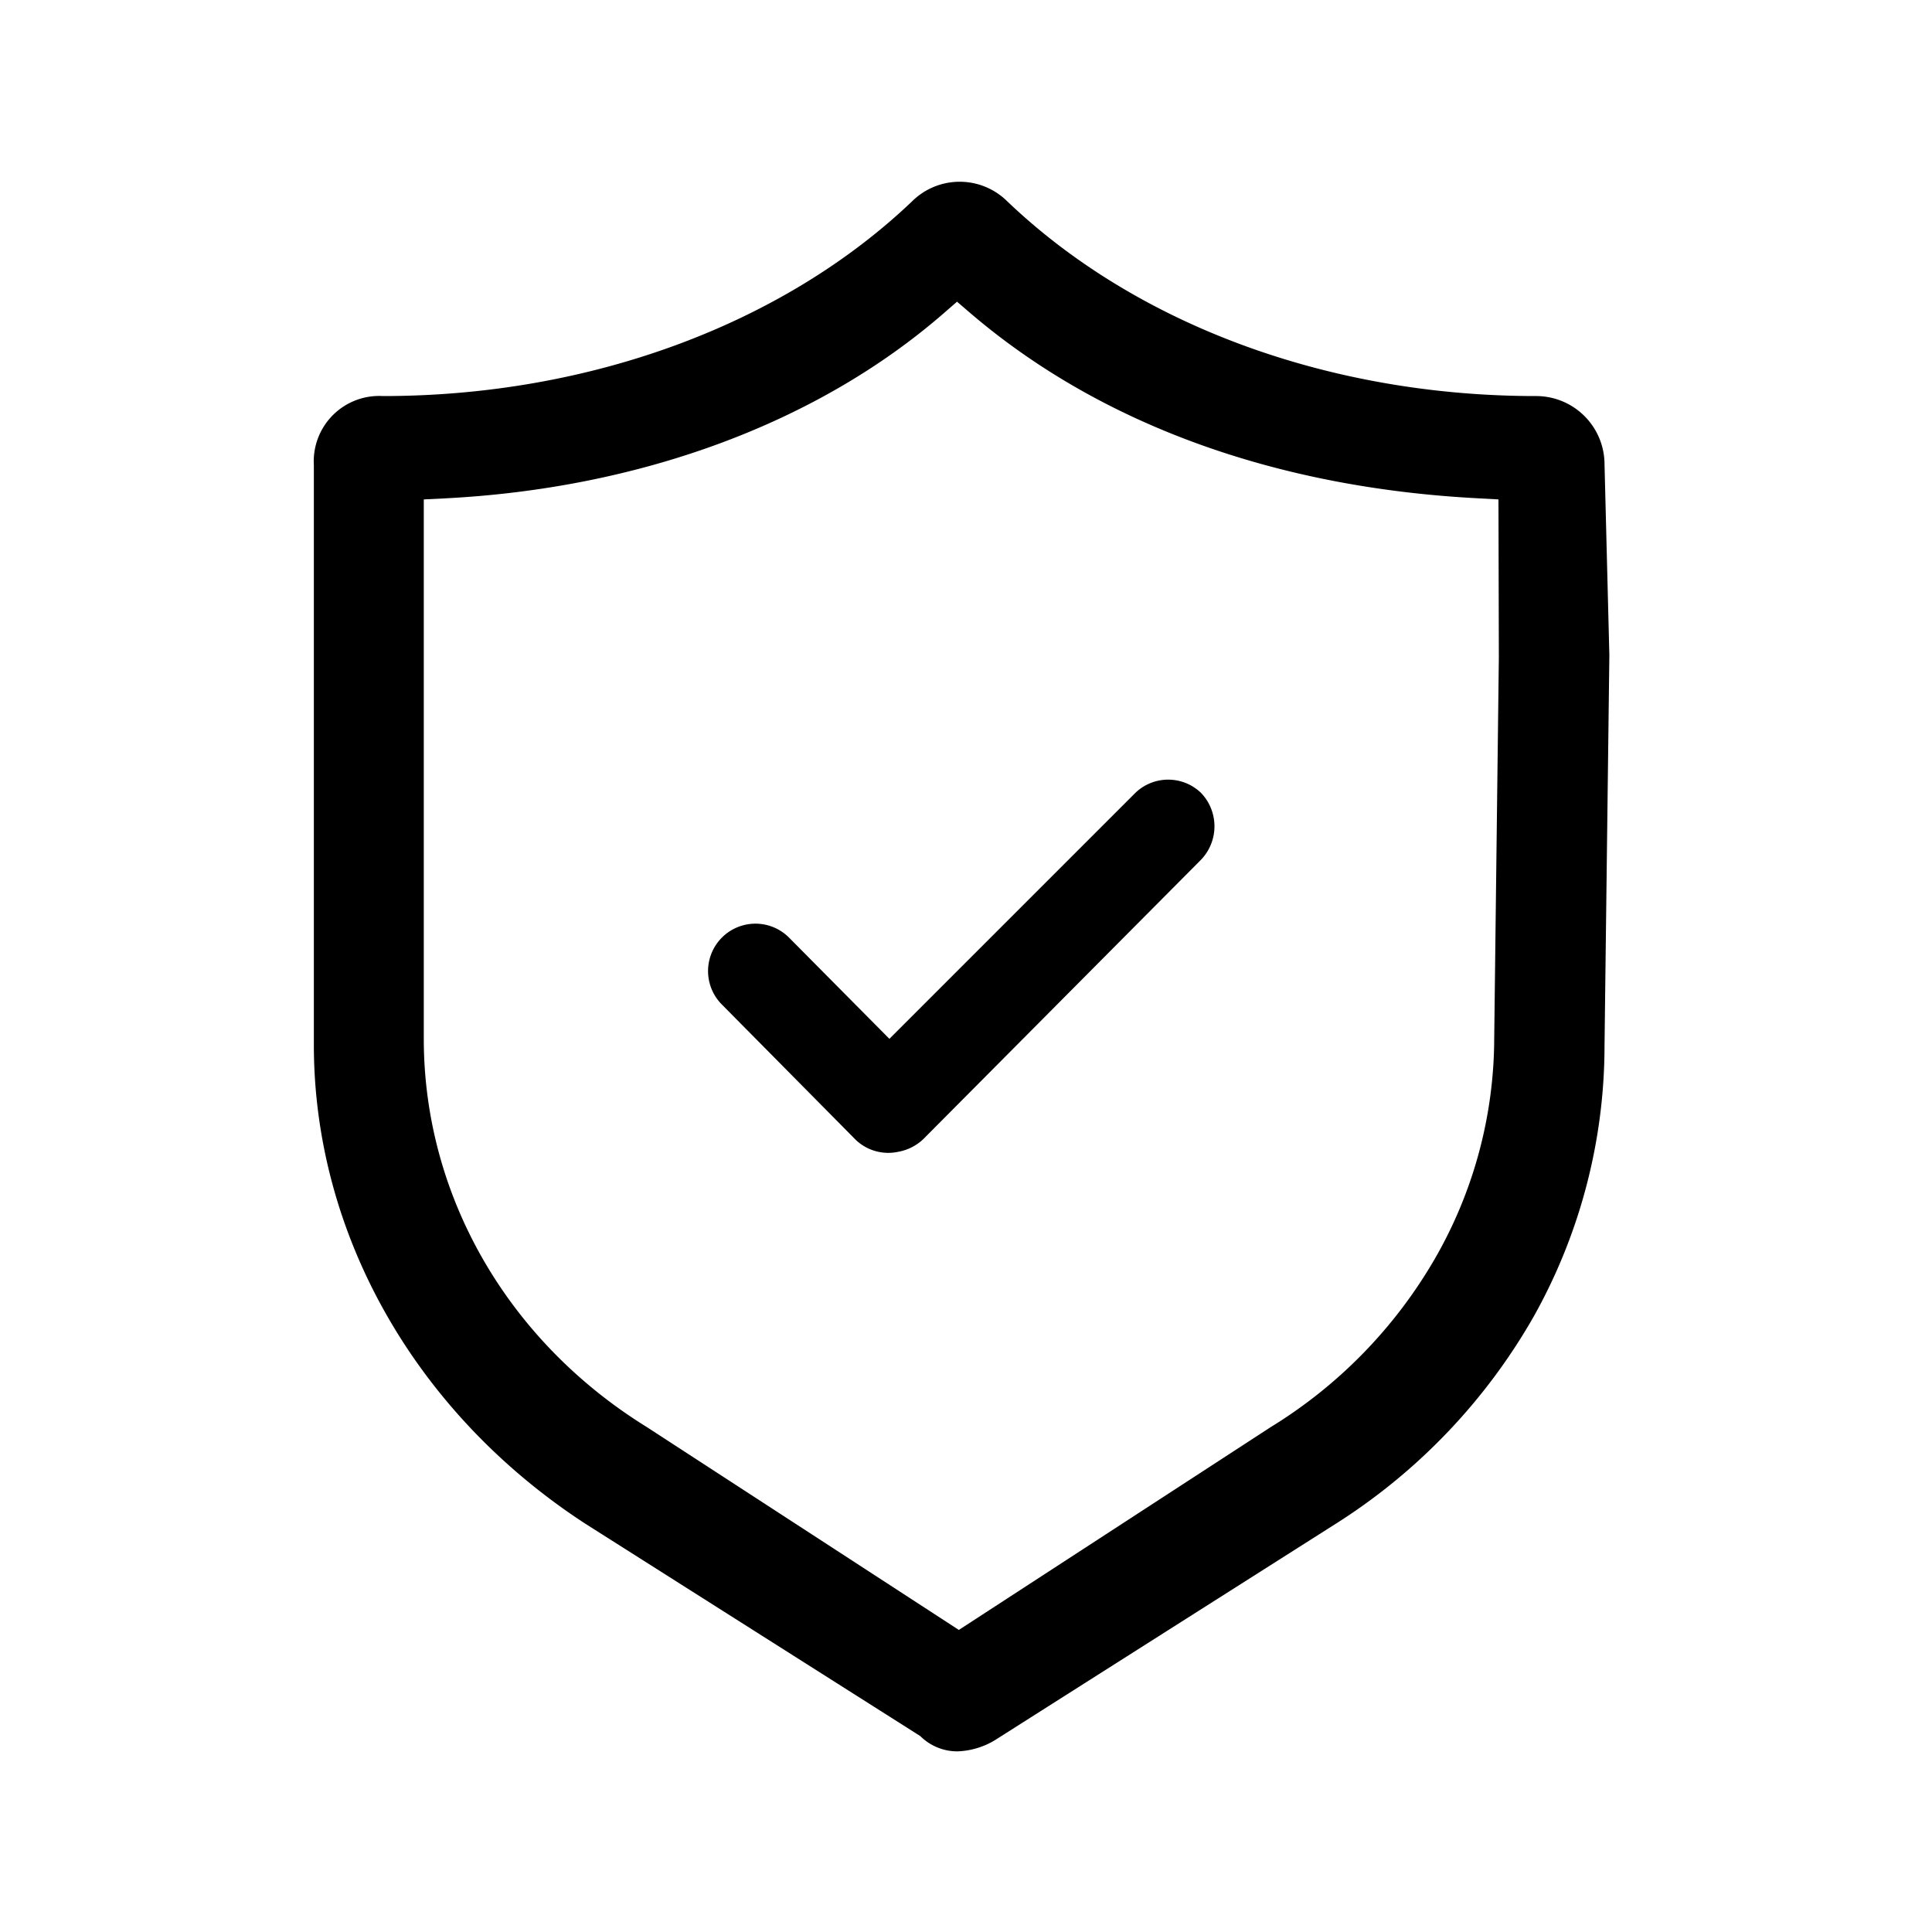 <svg id="图层_1" data-name="图层 1" xmlns="http://www.w3.org/2000/svg" viewBox="0 0 200 200"><title>图标</title><path d="M166.1,48.08A7.08,7.08,0,0,0,159,41c-21.37,0-41.31-7.34-54.72-20.15a7,7,0,0,0-9.87,0C81,33.62,61,41,39.64,41a6.77,6.77,0,0,0-7.15,7.15v60c0,19.58,10.5,38.11,28.08,49.57l34.7,22a5.42,5.42,0,0,0,3.84,1.58,8,8,0,0,0,4.17-1.34l34.84-22.12a61.31,61.31,0,0,0,20.67-21.59,57.45,57.45,0,0,0,7.31-28l.5-40.43v0Zm-10.94,20-.48,39.46a45.87,45.87,0,0,1-6.13,22.74,49.53,49.53,0,0,1-17,17.45l-32.29,21-32.3-21c-14.45-8.94-23.09-24-23.09-40.2V51.7l2-.1c20.3-1,38.7-7.77,51.8-19.15l1.4-1.22,1.41,1.21C113.87,43.88,132,50.51,153.12,51.59l2,.11Z"/><path d="M124.33,82.08a4.9,4.9,0,0,0-6.92.12L92.07,107.54,81.67,97.05A4.9,4.9,0,1,0,74.74,104l13.85,14A4.88,4.88,0,0,0,93,119.23a5.05,5.05,0,0,0,2.57-1.3L124.33,89A5,5,0,0,0,124.33,82.08Z"/></svg>